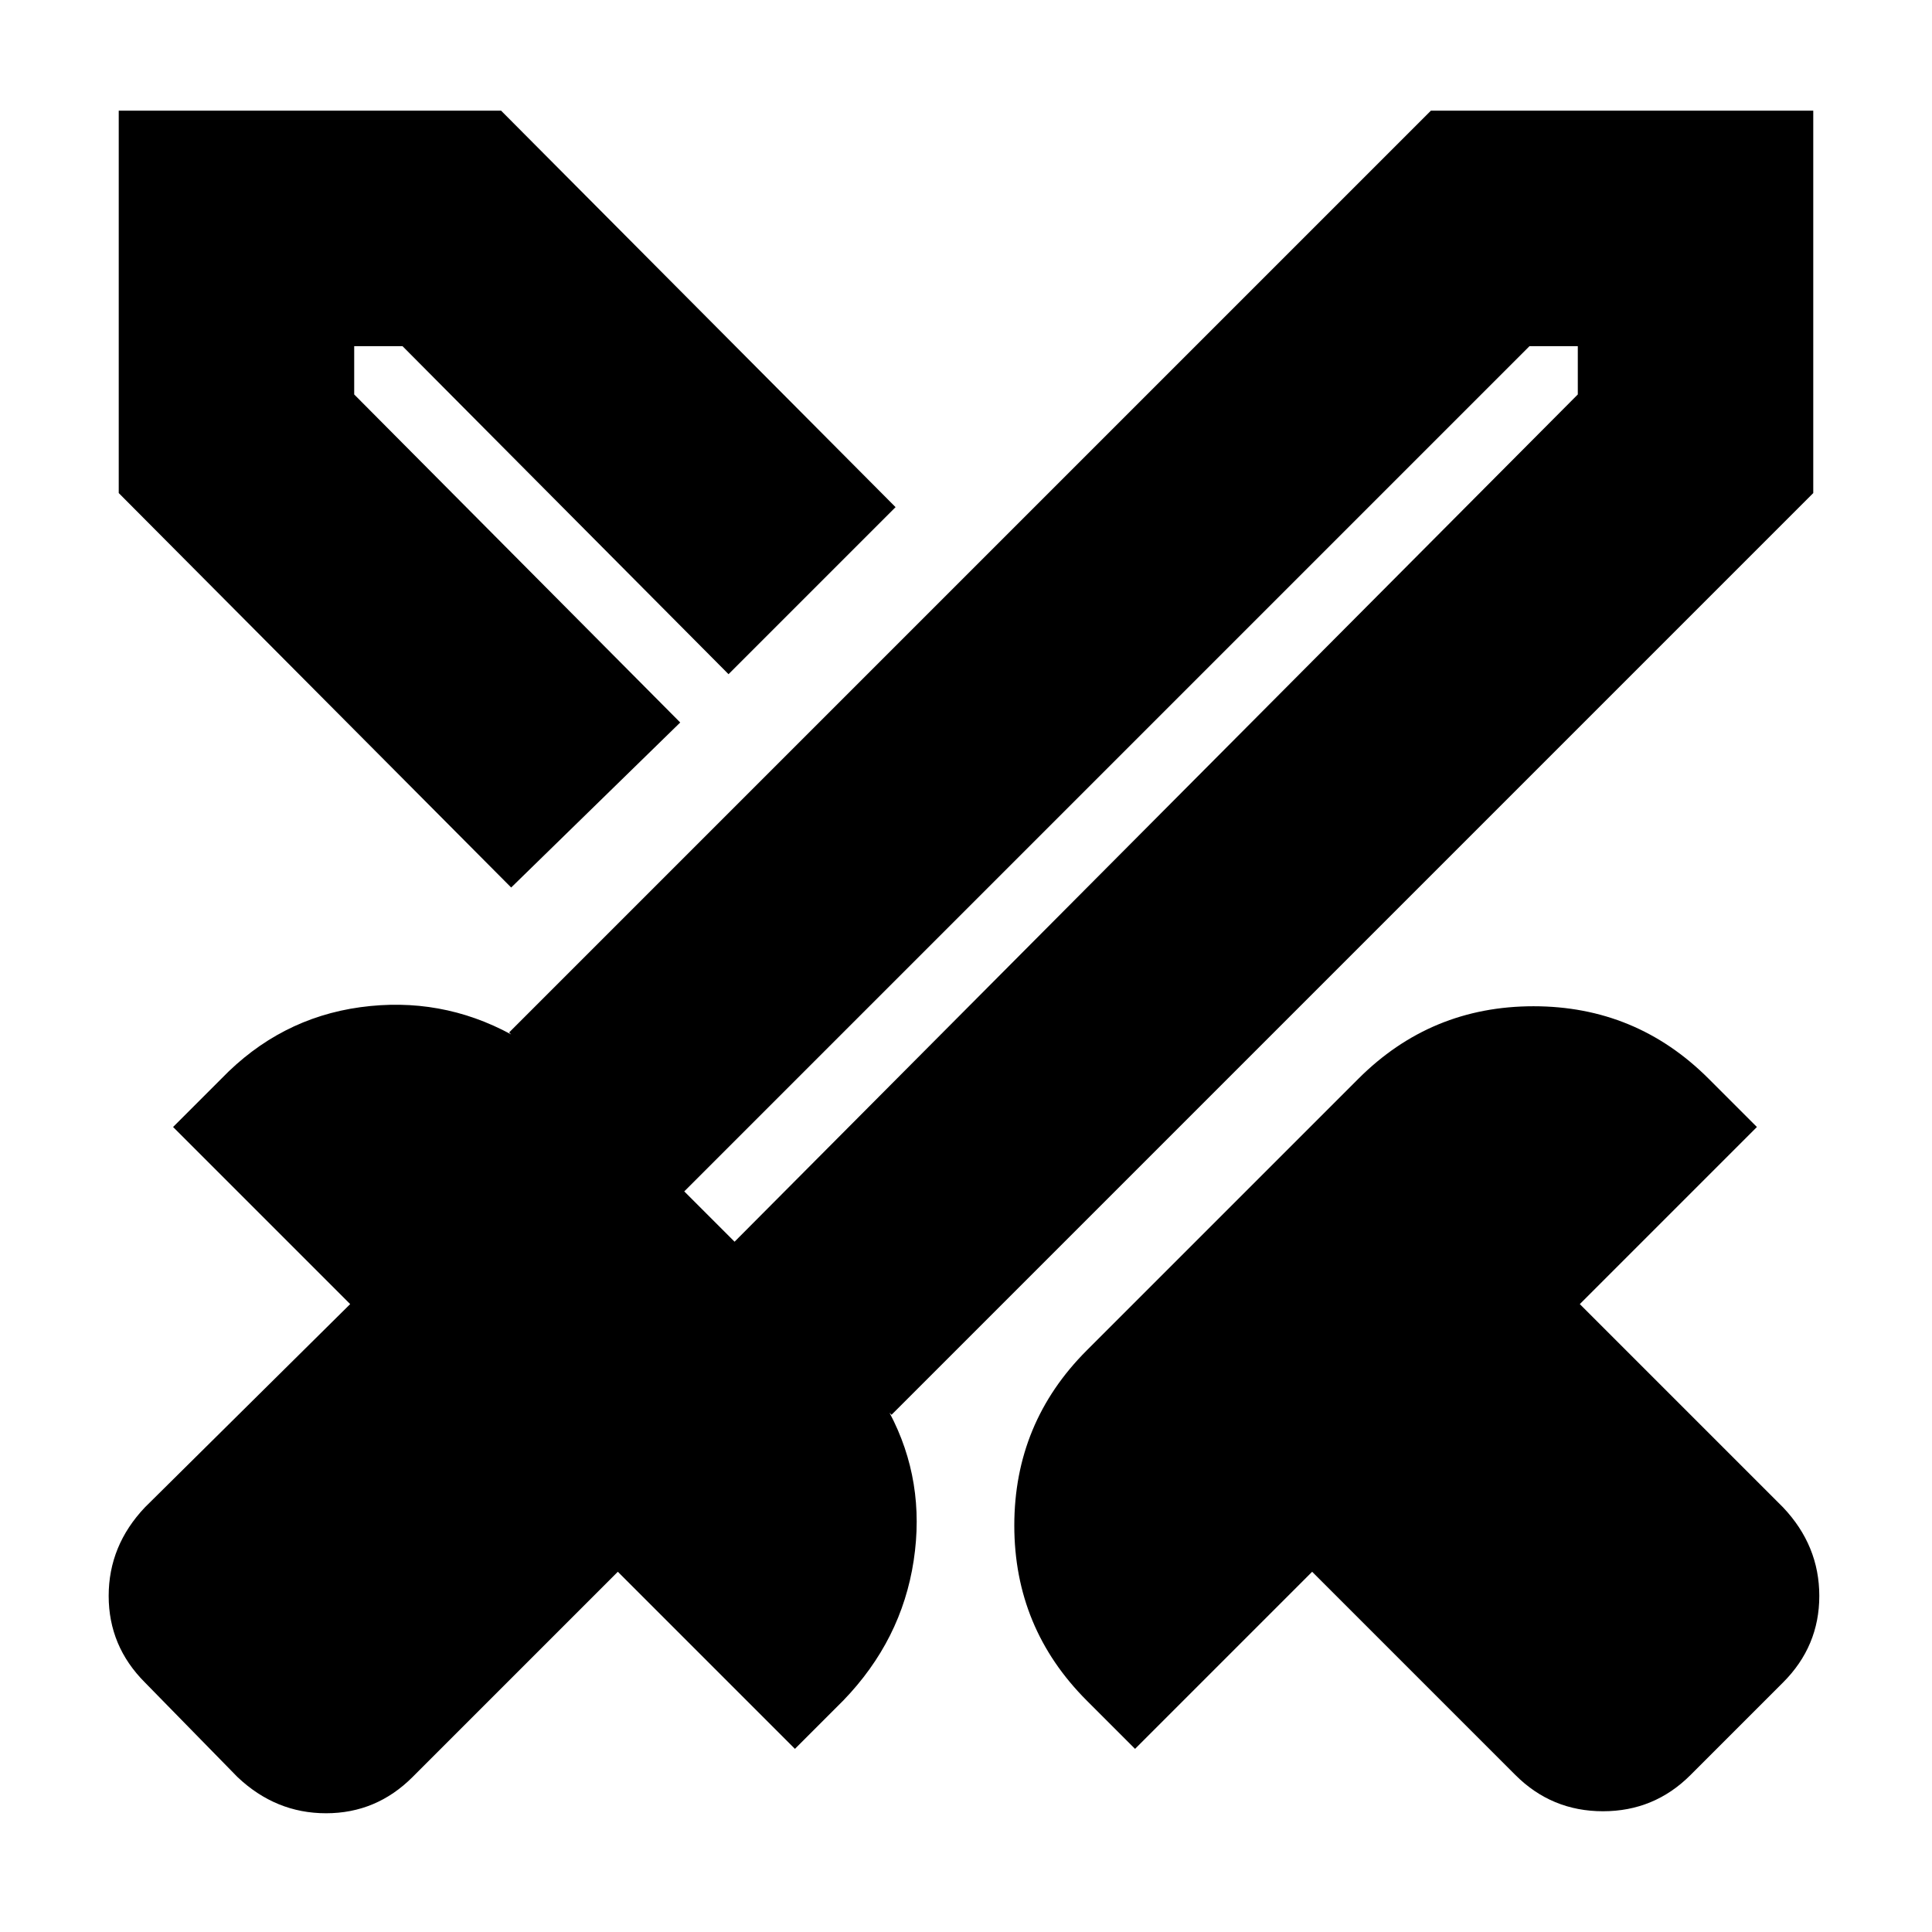 <svg xmlns="http://www.w3.org/2000/svg" height="24" width="24"><path d="M18.825 22.05 16.3 19.525l-2.2 2.2-.6-.6q-.9-.9-.9-2.175t.9-2.175l3.375-3.375q.9-.9 2.175-.9t2.175.9l.6.6-2.2 2.2 2.525 2.525q.45.475.45 1.1 0 .625-.45 1.075L21 22.05q-.45.45-1.087.45-.638 0-1.088-.45Zm3.7-15.925-11.45 11.45-.025-.025q.45.85.3 1.837-.15.988-.875 1.738l-.6.6-2.2-2.2-2.55 2.55q-.45.45-1.075.45t-1.1-.45L1.8 20.9q-.45-.45-.45-1.075t.45-1.1L4.35 16.2 2.15 14l.6-.6q.725-.75 1.725-.888 1-.137 1.875.338l-.025-.025 11.45-11.45h4.75ZM8.45 8.975l.3-.325.3-.275-.3.275Zm-2.1 2.05-4.875-4.9v-4.75h4.75l4.9 4.925L9.05 8.375 5 4.3h-.6v.6l4.05 4.075Zm2.775 4.4L19.6 4.9v-.6H19L8.5 14.8Zm0 0-.3-.35L8.5 14.8l.325.275.3.35Z"/></svg>